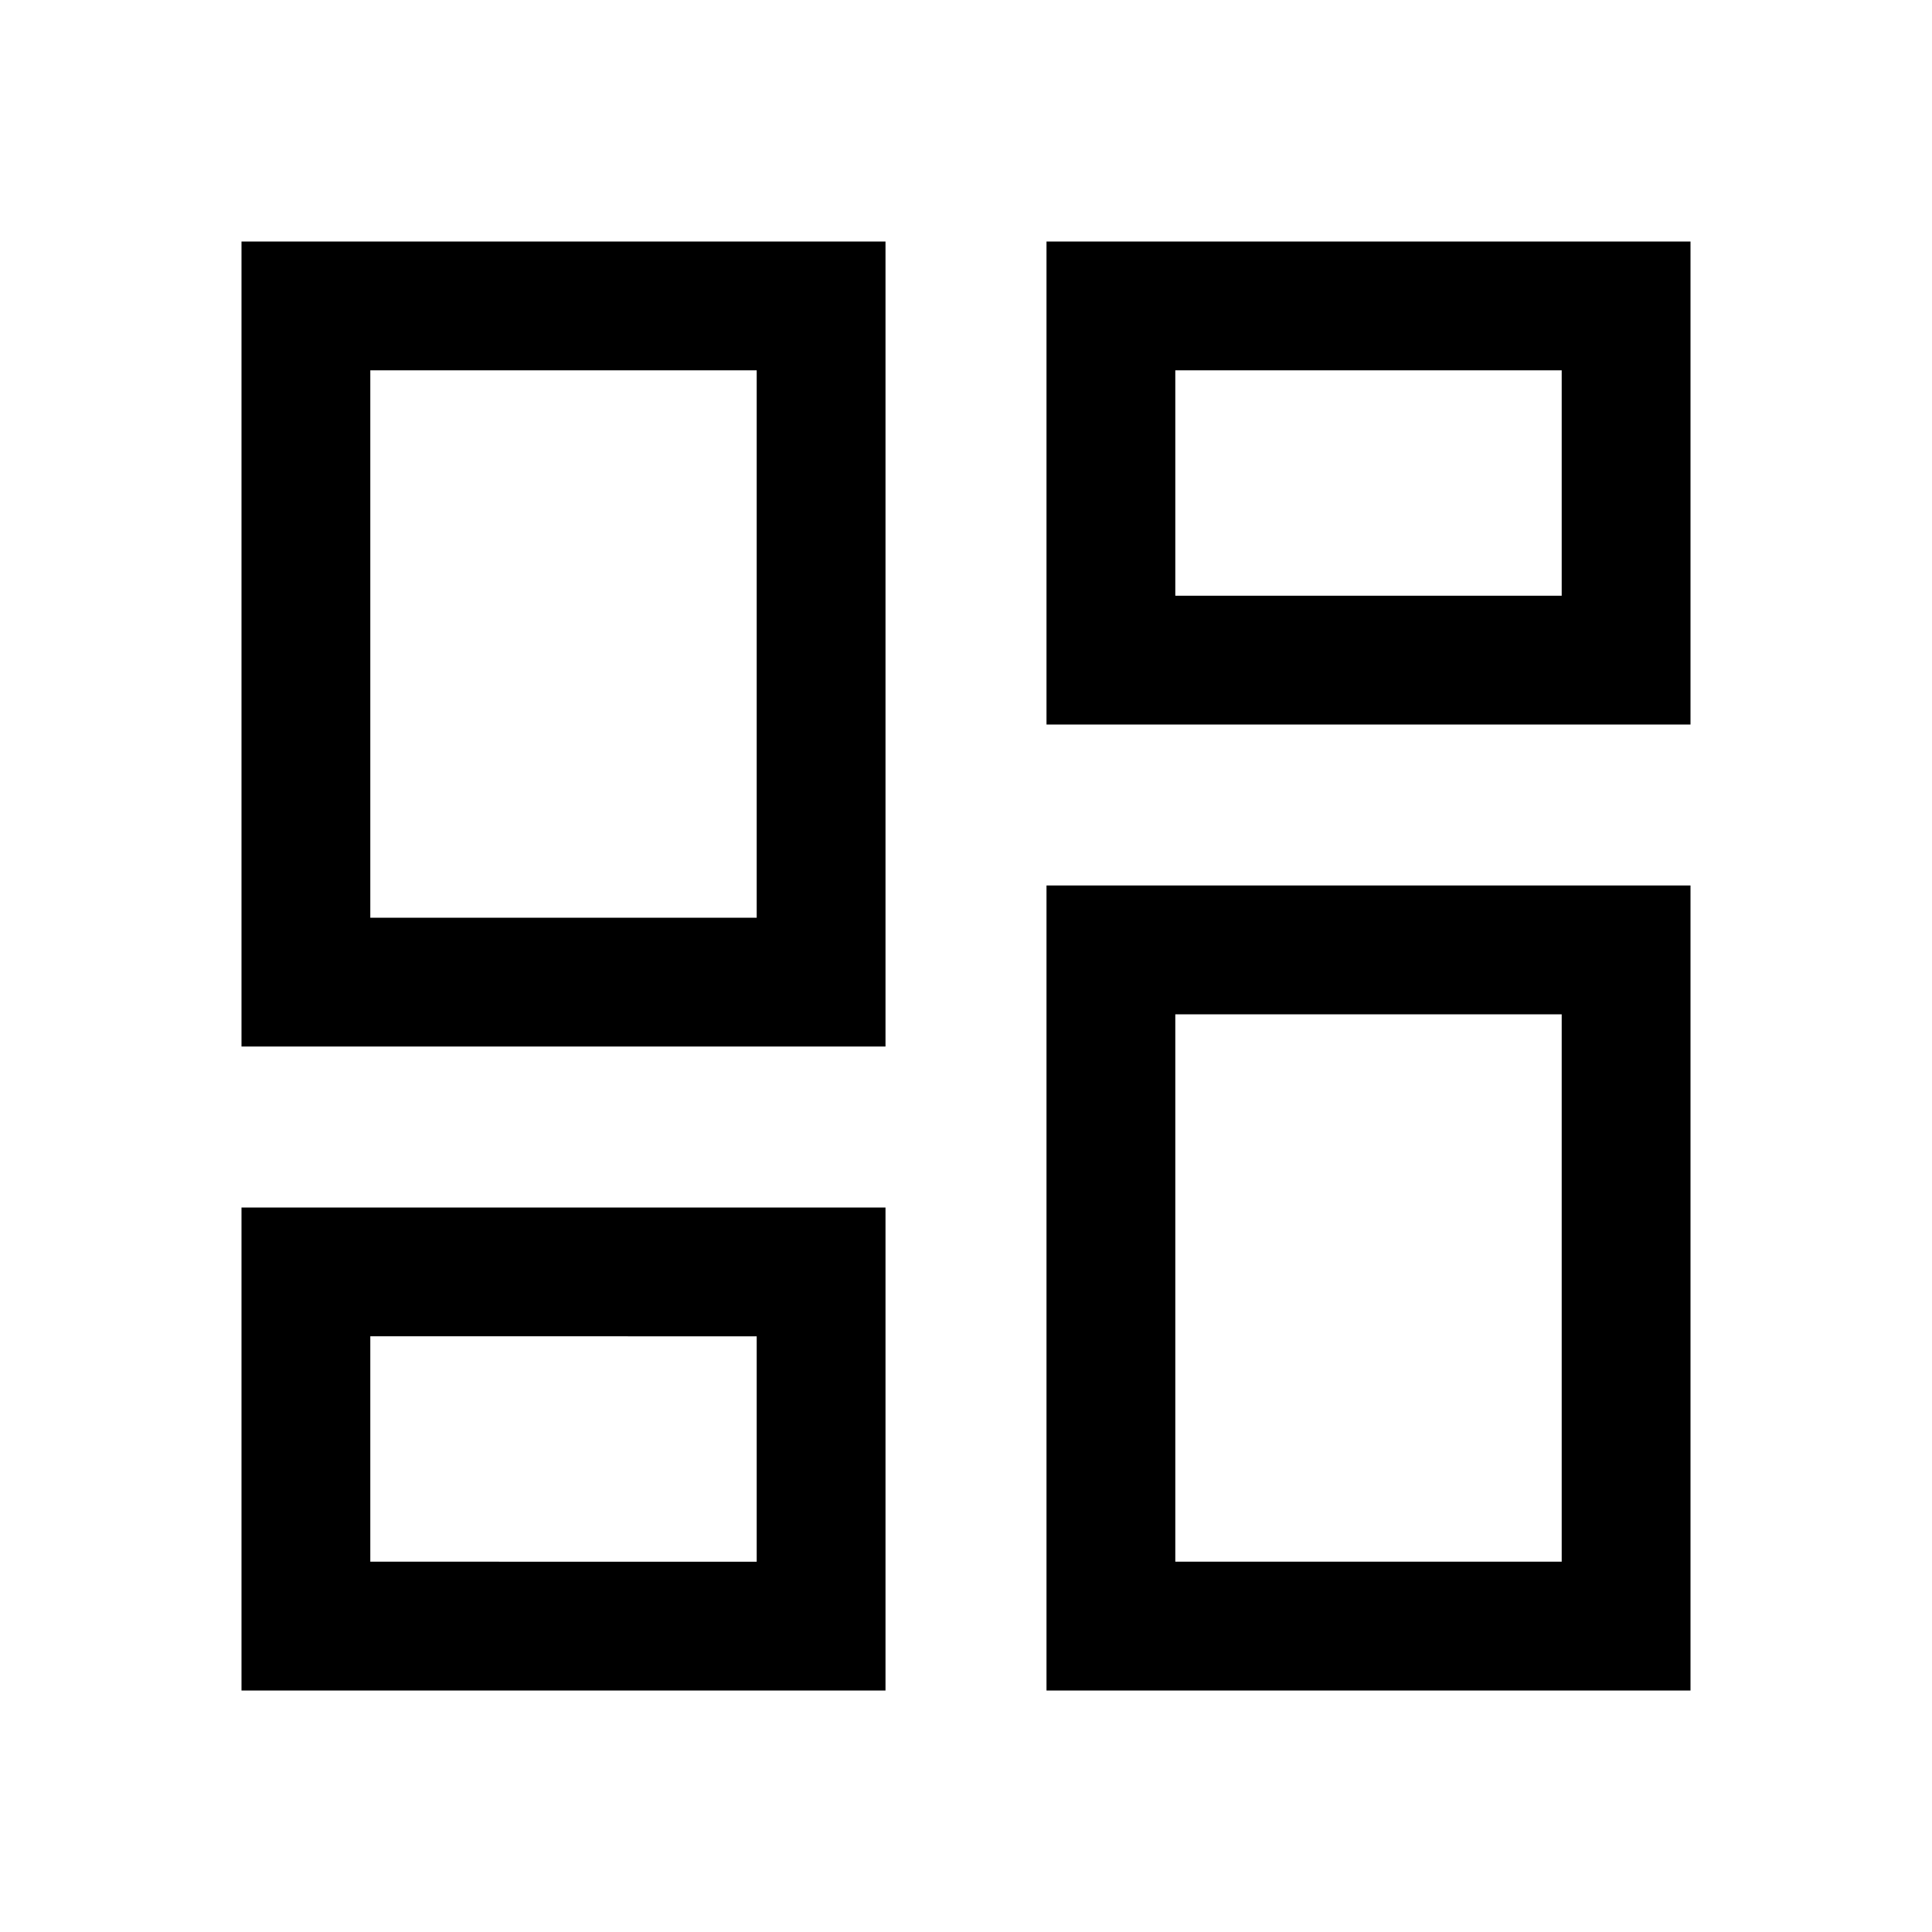 <?xml version="1.0" encoding="utf-8"?>
<!-- Generator: Adobe Illustrator 23.1.1, SVG Export Plug-In . SVG Version: 6.00 Build 0)  -->
<svg version="1.1" id="Layer_1" xmlns="http://www.w3.org/2000/svg" xmlns:xlink="http://www.w3.org/1999/xlink" x="0px" y="0px"
	 viewBox="0 0 24 24" style="enable-background:new 0 0 24 24;" xml:space="preserve">
<style type="text/css">
	.st0{fill:none;}
</style>
<path class="st0" d="M0,0h24v24H0V0z"/>
<path d="M19.4,4.6v2.8h-4.8V4.6H19.4 M9.4,4.6v6.8H4.6V4.6H9.4 M19.4,12.6v6.8h-4.8v-6.8H19.4 M9.4,16.6v2.8H4.6v-2.8H9.4 M21,3h-8
	v6h8V3L21,3z M11,3H3v10h8V3L11,3z M21,11h-8v10h8V11L21,11z M11,15H3v6h8V15L11,15z"/>
</svg>
